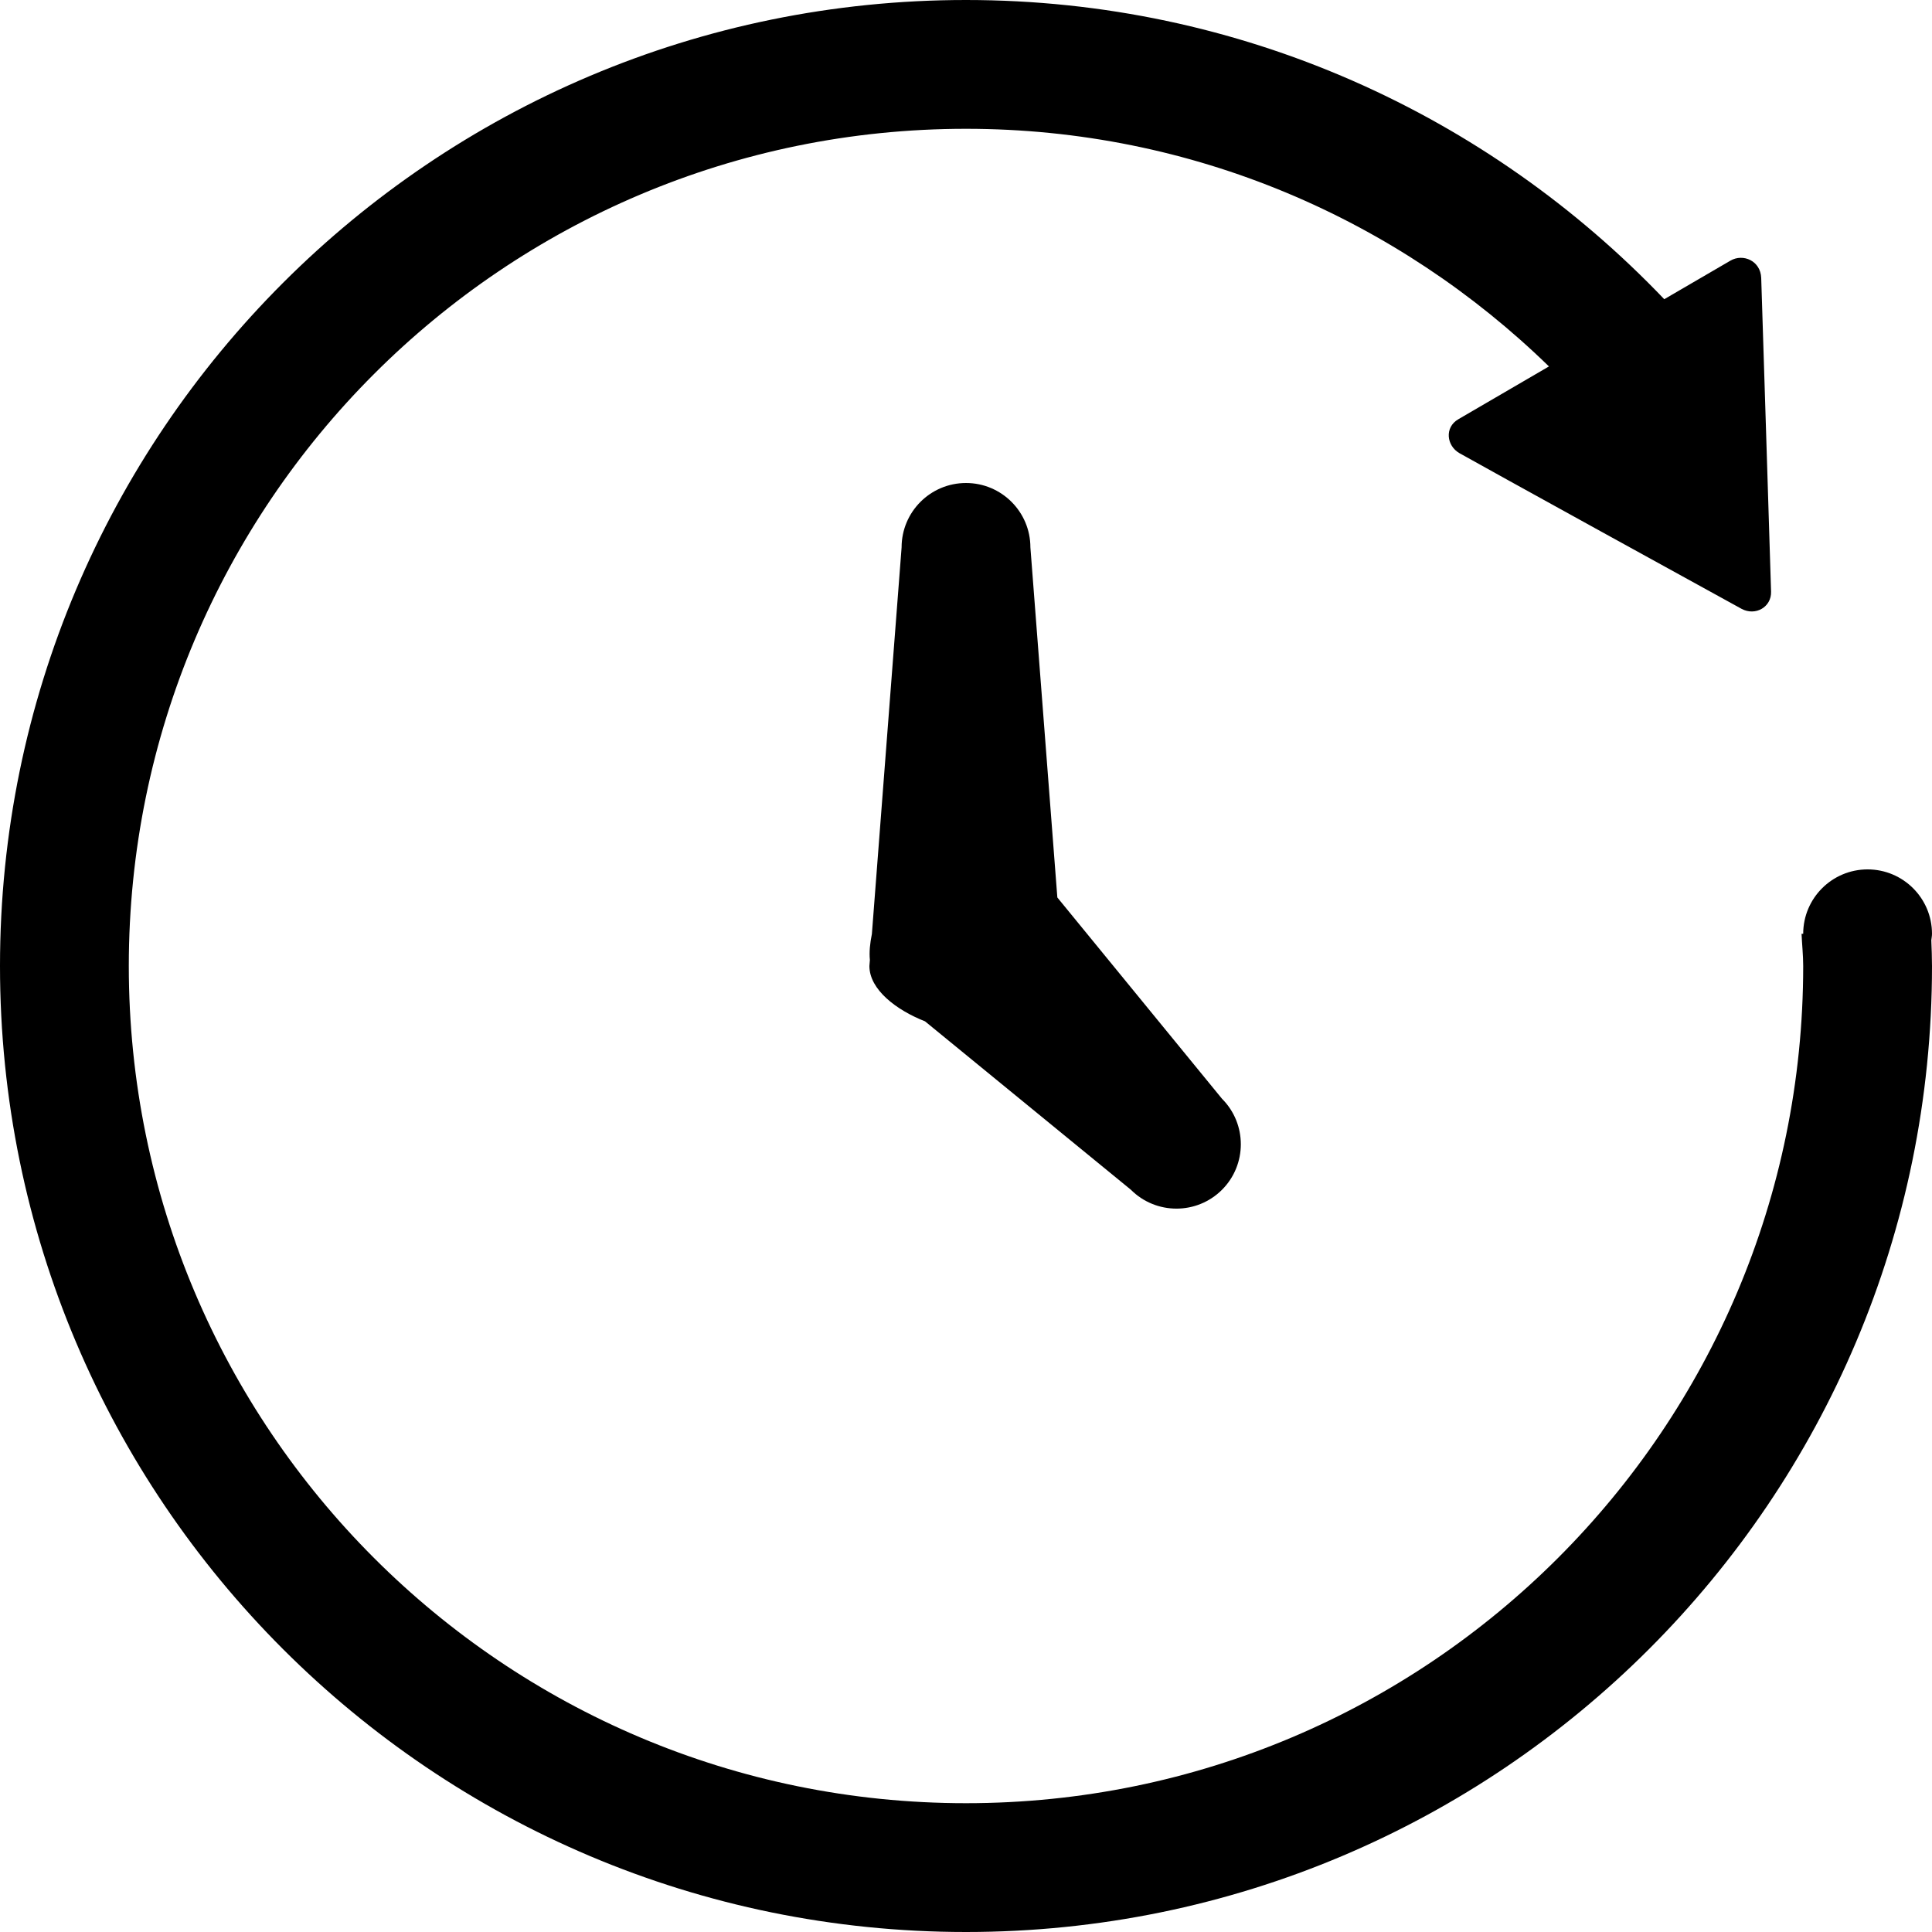 <svg width="60" height="60" xmlns="http://www.w3.org/2000/svg" xmlns:svg="http://www.w3.org/2000/svg">
 <g>
  <title>Layer 1</title>
  <path fill="black" id="svg_1" d="m35.121,36.949l-6.394,-5.231c-0.887,-0.348 -1.727,-0.984 -1.727,-1.718l0.015,-0.187c-0.025,-0.25 0.005,-0.526 0.062,-0.806l0.923,-12.007c0,-1.104 0.896,-2 2,-2s2,0.896 2,2l0.837,10.872l5.113,6.25c0.78,0.781 0.78,2.047 0,2.828c-0.781,0.78 -2.048,0.78 -2.829,-0.001zm24.879,-6.949c0,16.568 -13.432,30 -30,30s-30,-13.432 -30,-30c0,-16.569 13.432,-30 30,-30c8.533,0 16.223,3.572 21.685,9.292c1.117,-0.651 1.959,-1.142 2.056,-1.198c0.393,-0.229 0.937,0.006 0.955,0.54c0.016,0.428 0.283,9.007 0.306,9.74c0.015,0.481 -0.487,0.765 -0.916,0.534c-0.478,-0.258 -8.212,-4.52 -8.761,-4.834c-0.402,-0.23 -0.47,-0.801 -0.037,-1.053c0.166,-0.097 1.368,-0.797 2.816,-1.641c-4.681,-4.558 -11.055,-7.38 -18.104,-7.38c-14.359,0 -26,11.641 -26,26s11.641,26 26,26s26,-11.641 26,-26c0,-0.338 -0.037,-0.666 -0.051,-1l0.051,0c0,-1.104 0.896,-2 2,-2s2,0.896 2,2c0,0.068 -0.014,0.134 -0.021,0.2c0.01,0.266 0.021,0.531 0.021,0.8z" clip-rule="evenodd" fill-rule="evenodd"/>
 </g>
</svg>
